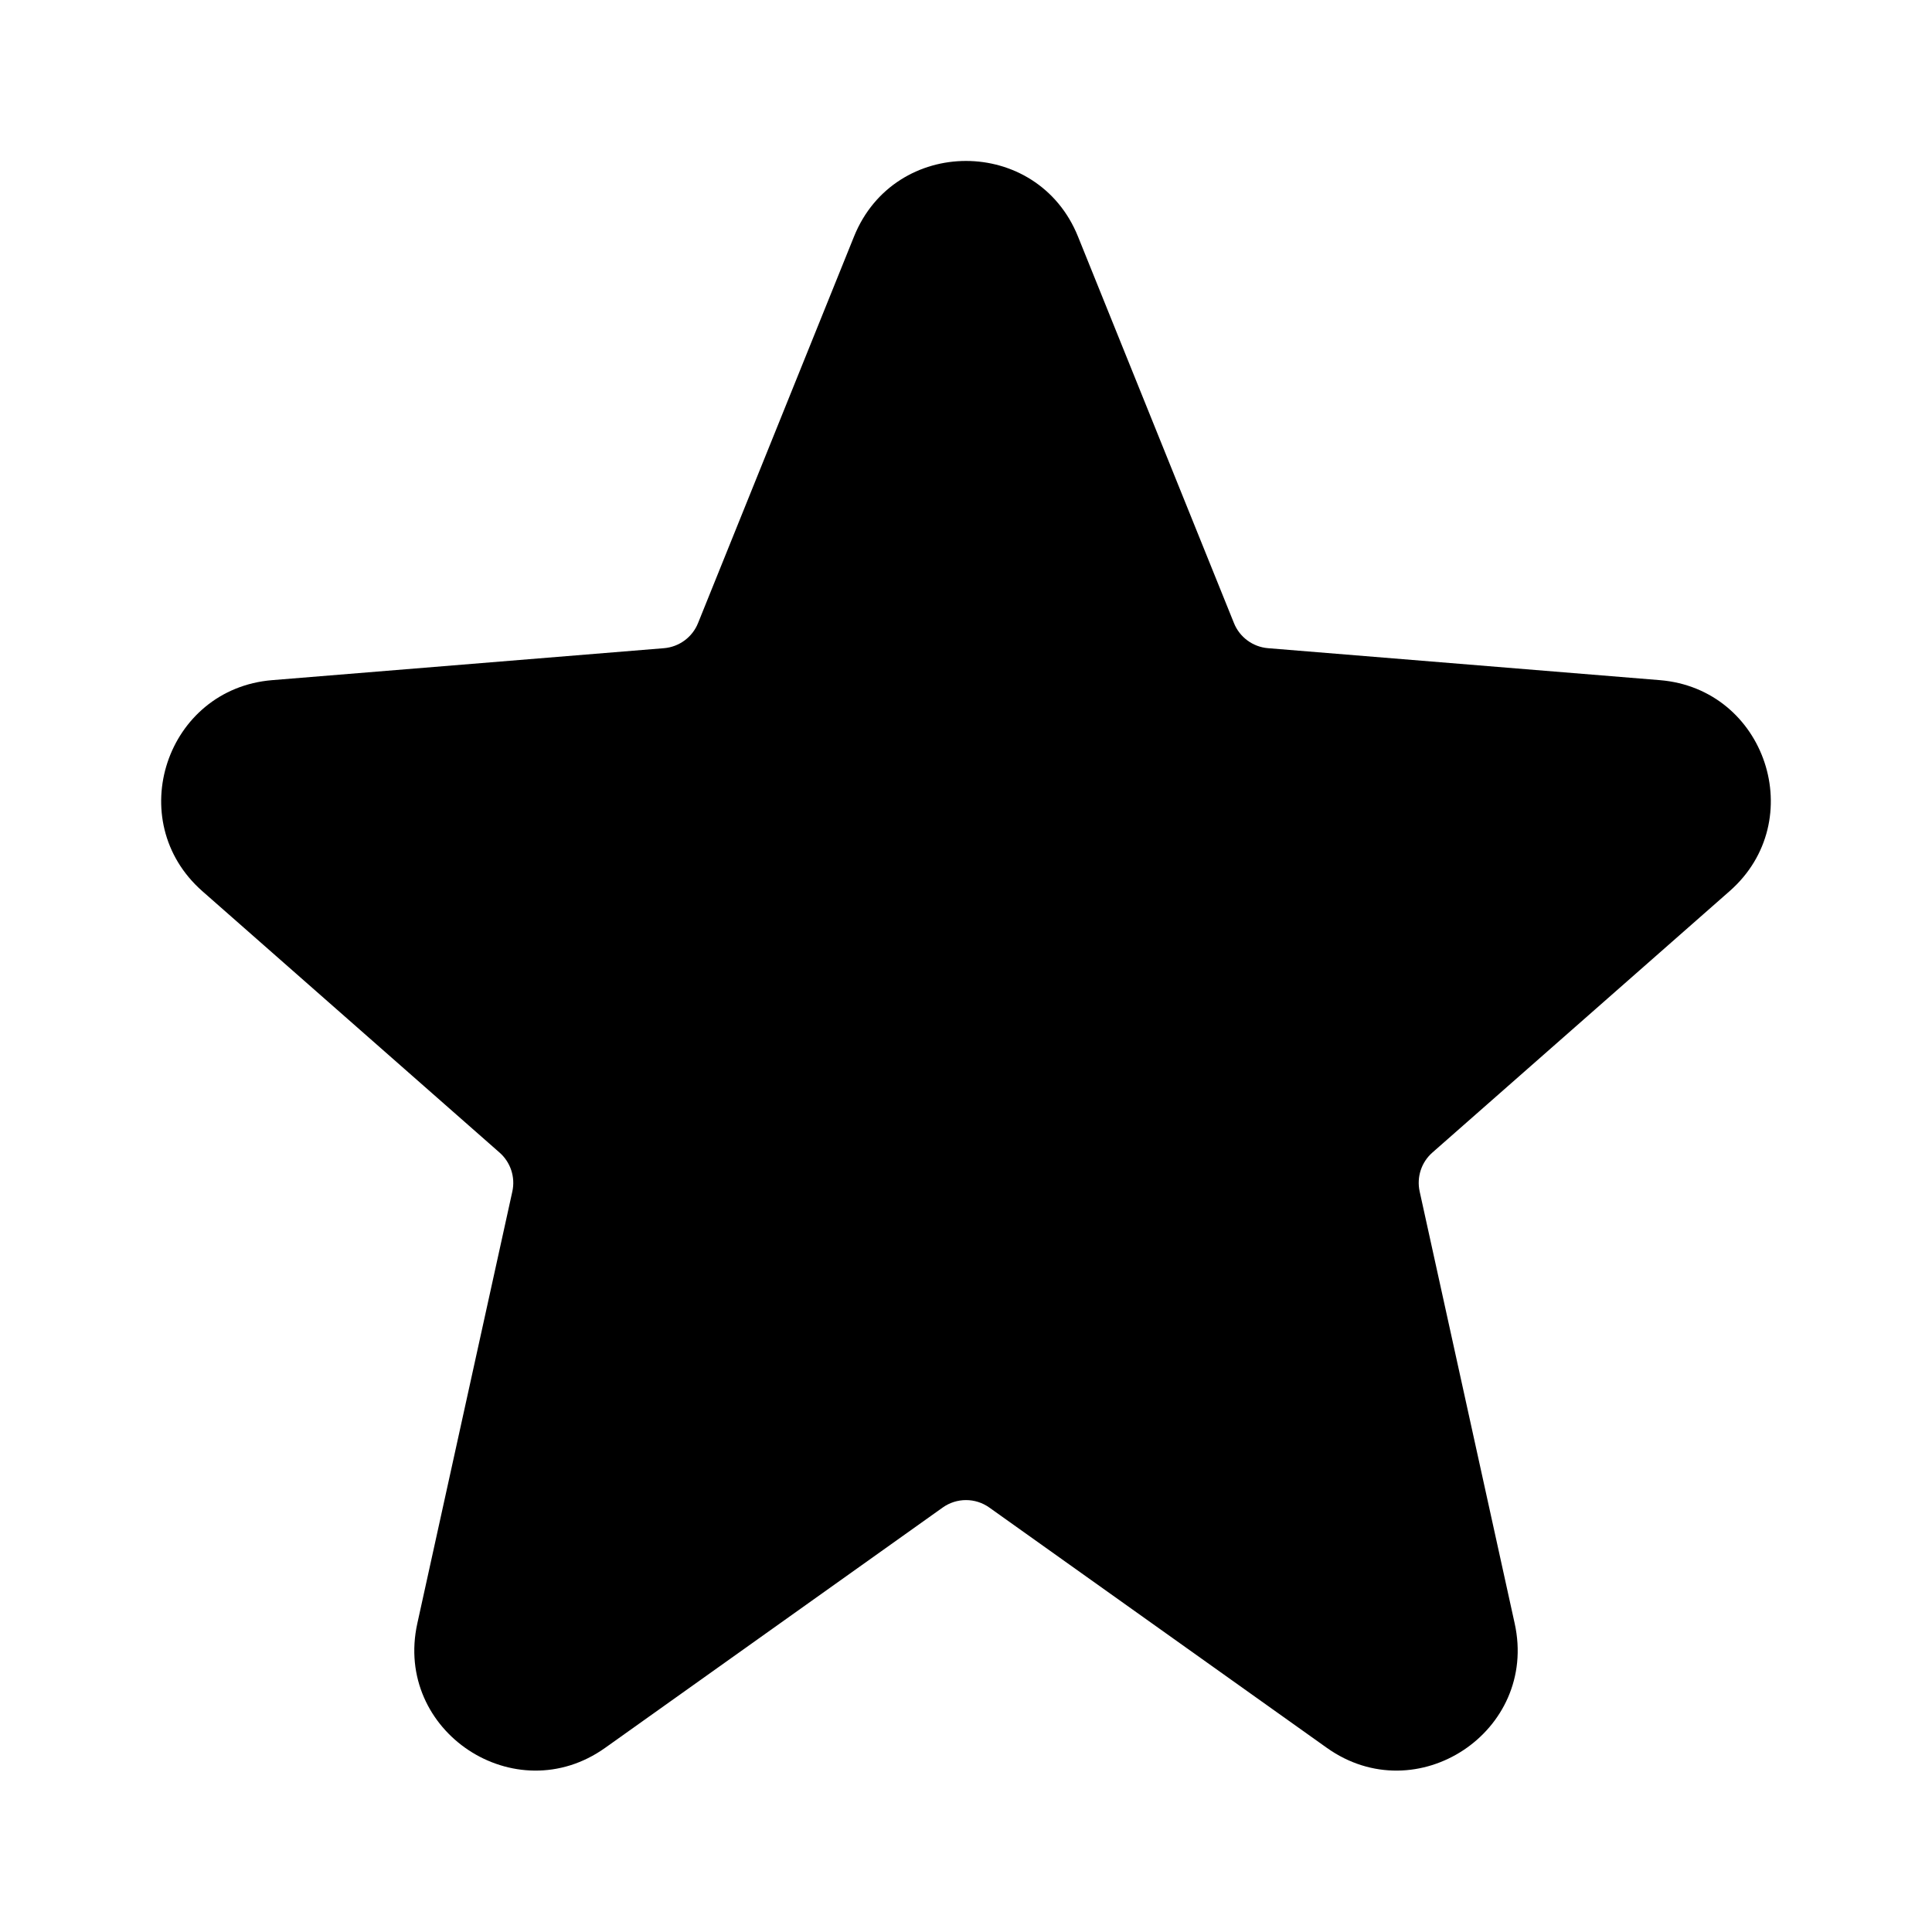 <svg width="26" height="26" viewBox="0 0 26 26" fill="none" xmlns="http://www.w3.org/2000/svg">
<path d="M11.493 3.183C12.04 1.827 13.96 1.827 14.507 3.183L16.606 8.385C16.682 8.575 16.86 8.706 17.064 8.723L22.336 9.153C23.765 9.269 24.354 11.045 23.277 11.992L19.276 15.511C19.128 15.641 19.063 15.841 19.105 16.034L20.384 21.848C20.704 23.301 19.066 24.384 17.855 23.521L13.314 20.288C13.126 20.154 12.874 20.154 12.686 20.288L8.145 23.521C6.934 24.384 5.296 23.301 5.616 21.848L6.895 16.034C6.937 15.841 6.871 15.641 6.723 15.511L2.723 11.993C1.646 11.045 2.235 9.269 3.664 9.153L8.936 8.723C9.14 8.706 9.318 8.575 9.394 8.385L11.493 3.183Z" fill="black"/>
</svg>
